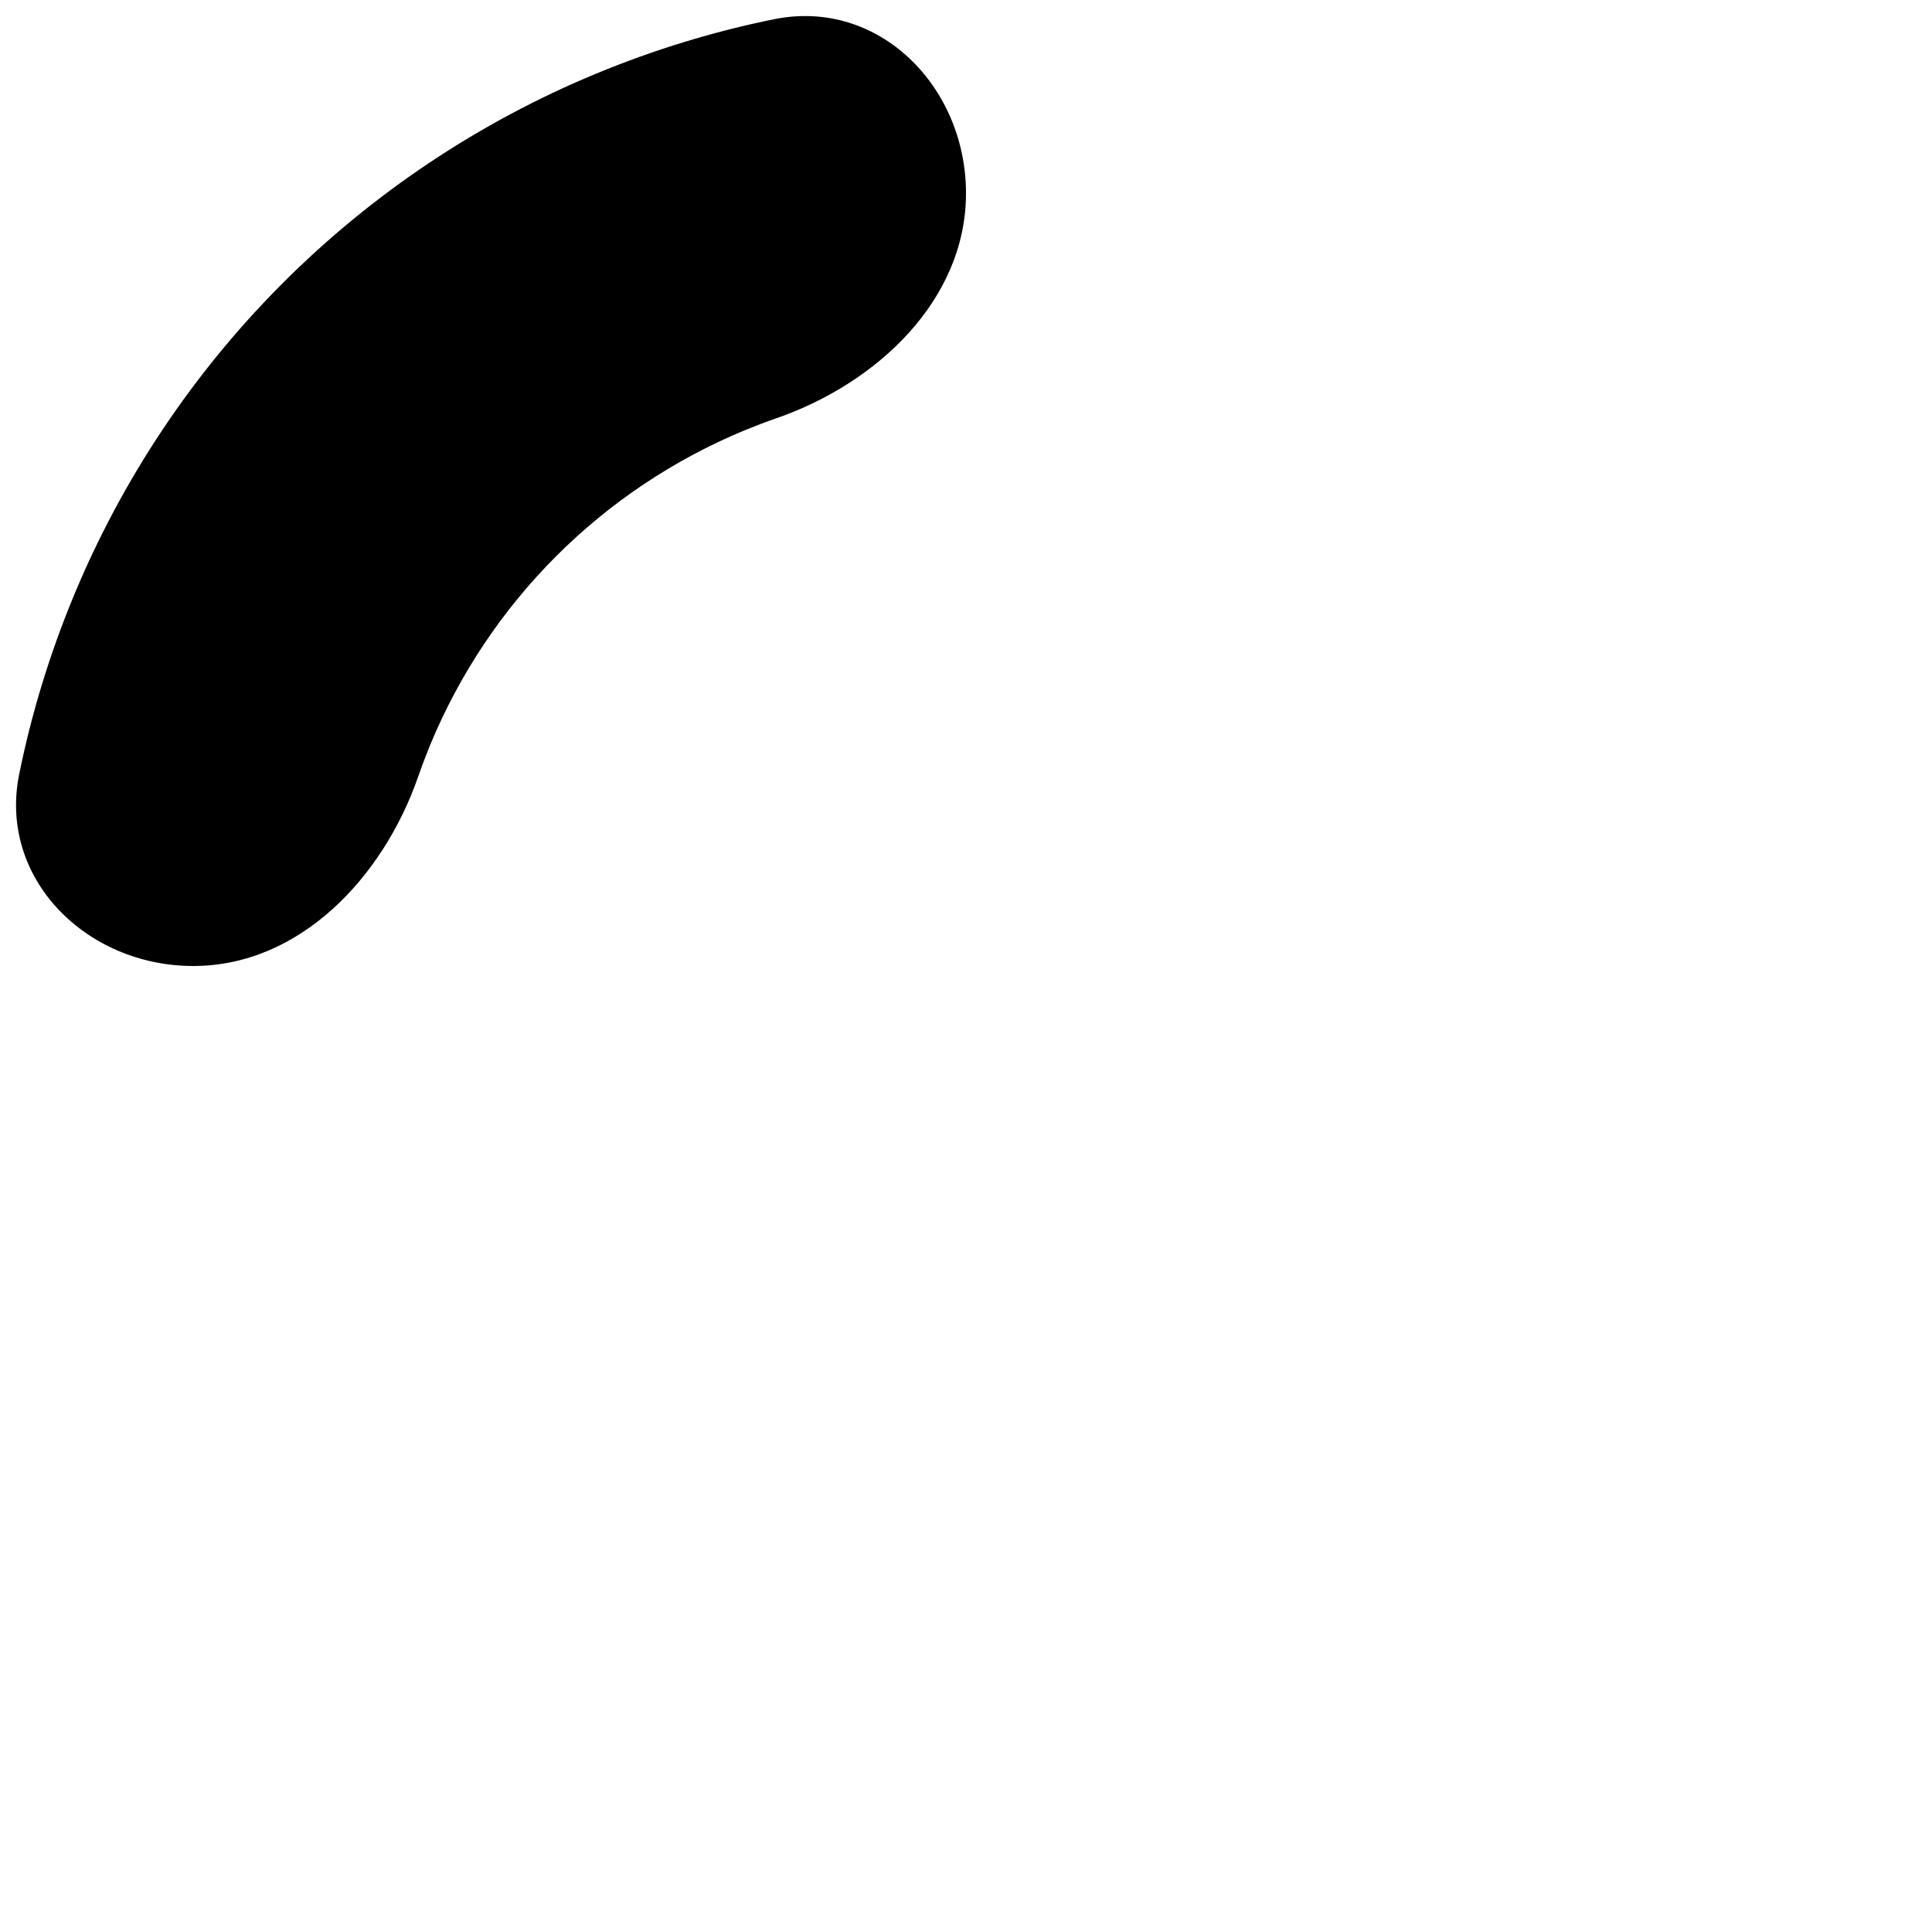 <svg width="16" height="16" viewBox="0 0 16 16" fill="none" xmlns="http://www.w3.org/2000/svg">
<path
d="M1.6 8C0.716 8 -0.016 7.277 0.159 6.411C0.261 5.908 0.412 5.415 0.609 4.939C1.011 3.968 1.6 3.086 2.343 2.343C3.086 1.6 3.968 1.011 4.939 0.609C5.415 0.412 5.908 0.261 6.411 0.159C7.277 -0.016 8 0.716 8 1.6C8 2.484 7.264 3.175 6.429 3.464C6.34 3.495 6.251 3.529 6.163 3.565C5.581 3.807 5.052 4.16 4.606 4.606C4.16 5.052 3.807 5.581 3.565 6.163C3.529 6.251 3.495 6.34 3.464 6.429C3.175 7.264 2.484 8 1.6 8Z"
fill-rule="evenodd"
fill="currentColor"
/>
</svg>